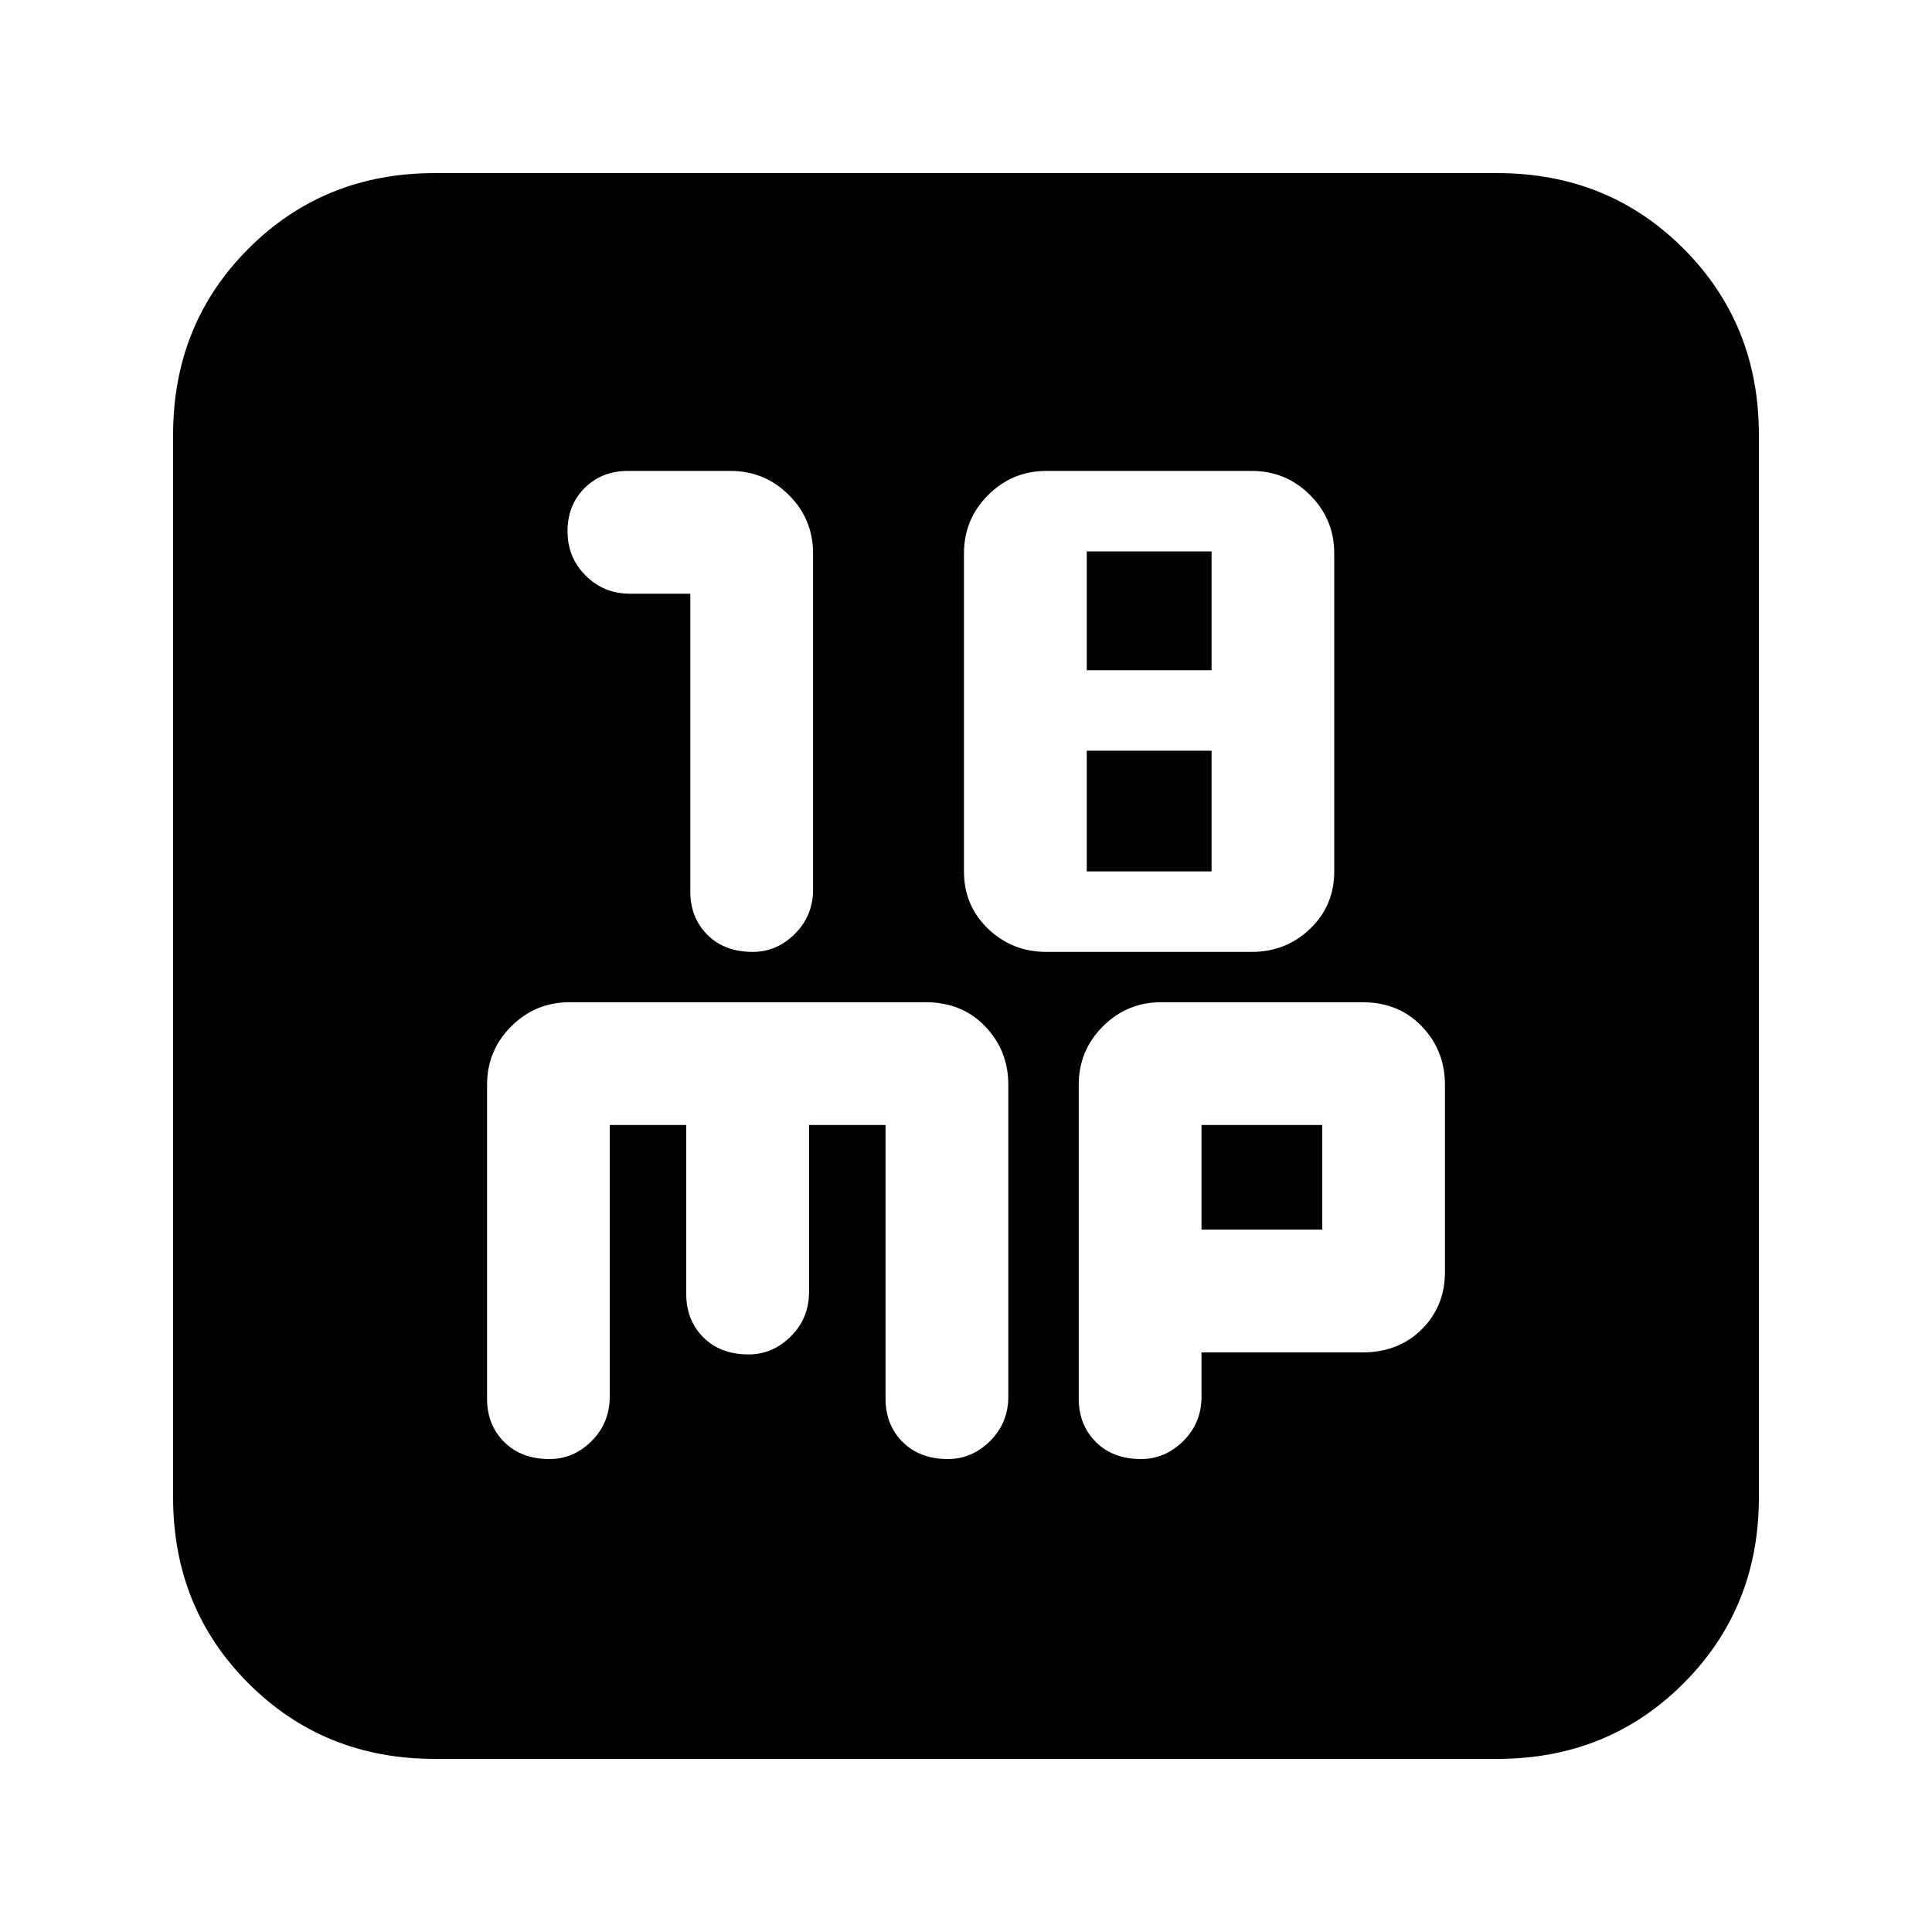 <svg xmlns="http://www.w3.org/2000/svg" height="20" width="20"><path d="M7.792 9.854q.25 0 .437-.187.188-.188.188-.459V5.729q0-.354-.25-.604t-.605-.25H6.5q-.271 0-.448.177t-.177.448q0 .271.187.458.188.188.459.188h.625v3.083q0 .271.177.448t.469.177Zm3.041 0h2.125q.354 0 .604-.239.25-.24.25-.594V5.729q0-.354-.25-.604t-.604-.25h-2.125q-.354 0-.604.25t-.25.604v3.292q0 .354.25.594.25.239.604.239Zm.417-2.916v-1.23h1.292v1.23Zm0 2.083v-1.25h1.292v1.25ZM4.5 18.208q-1.146 0-1.927-.781-.781-.781-.781-1.927v-11q0-1.146.781-1.927.781-.781 1.927-.781h11q1.146 0 1.927.781.781.781.781 1.927v11q0 1.146-.781 1.927-.781.781-1.927.781Zm1.188-3.104q.25 0 .437-.187.187-.188.187-.459v-2.812h.792v1.75q0 .271.177.448t.469.177q.25 0 .438-.188.187-.187.187-.458v-1.729h.792v2.833q0 .271.177.448t.468.177q.25 0 .438-.187.188-.188.188-.459v-3.229q0-.354-.24-.604t-.615-.25H5.896q-.354 0-.604.25t-.25.604v3.25q0 .271.177.448t.469.177Zm6.124 0q.25 0 .438-.187.188-.188.188-.459V14h1.666q.375 0 .615-.24.239-.239.239-.593v-1.938q0-.354-.239-.604-.24-.25-.615-.25h-2.083q-.354 0-.604.25t-.25.604v3.25q0 .271.177.448t.468.177Zm.626-3.458h1.25v1.083h-1.25Z"/></svg>